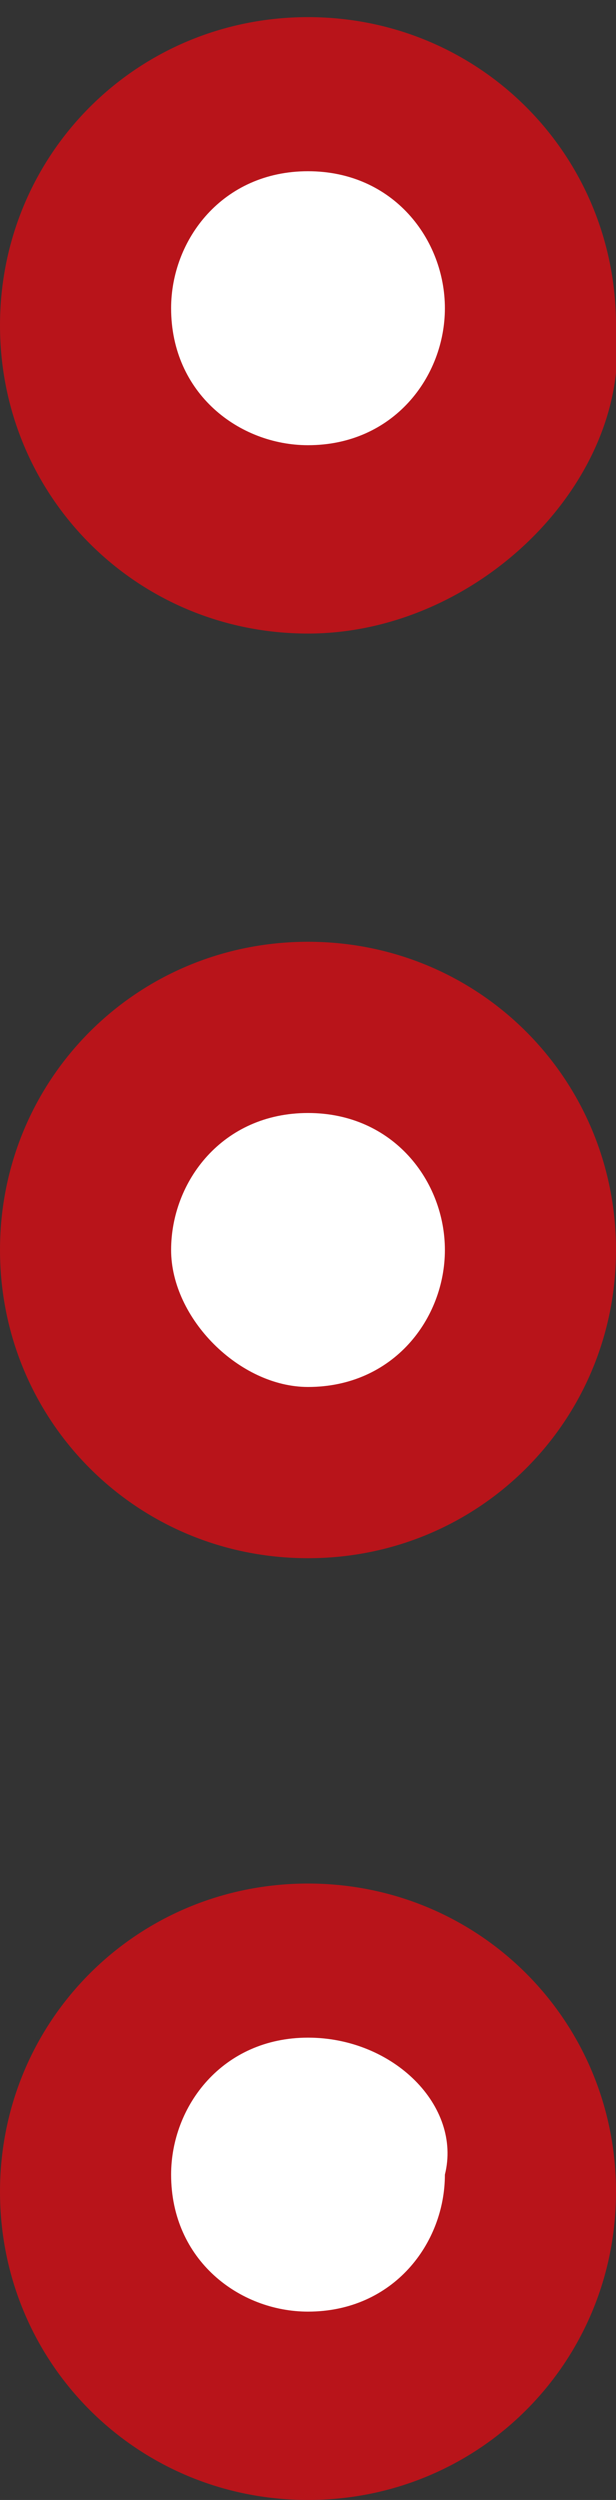<?xml version="1.0" encoding="utf-8"?>
<!-- Generator: Adobe Illustrator 19.1.0, SVG Export Plug-In . SVG Version: 6.00 Build 0)  -->
<!DOCTYPE svg PUBLIC "-//W3C//DTD SVG 1.1//EN" "http://www.w3.org/Graphics/SVG/1.1/DTD/svg11.dtd">
<svg version="1.1" id="Layer_1" xmlns="http://www.w3.org/2000/svg" xmlns:xlink="http://www.w3.org/1999/xlink" x="0px" y="0px"
	 viewBox="-463.5 273.7 3.6 14.6" style="enable-background:new -463.5 273.7 3.6 14.6;" xml:space="preserve">
<rect x="-463.5" y="273.7" width="3.6" height="14.6" fill="#333333" stroke="none"/>
<style type="text/css">
	.st0{fill:#FFFFFF;}
	.st1{fill:#B8141A;}
</style>
<g>
	<circle class="st0" cx="-461.7" cy="275.5" r="1.3"/>
	<path class="st1" d="M-461.7,277.4c-1,0-1.8-0.8-1.8-1.8s0.8-1.8,1.8-1.8c1,0,1.8,0.8,1.8,1.8
		C-459.8,276.5-460.7,277.4-461.7,277.4z M-461.7,274.7c-0.5,0-0.8,0.4-0.8,0.8c0,0.5,0.4,0.8,0.8,0.8c0.5,0,0.8-0.4,0.8-0.8
		S-461.2,274.7-461.7,274.7z"/>
</g>
<g>
	<circle class="st0" cx="-461.7" cy="281" r="1.3"/>
	<path class="st1" d="M-461.7,282.8c-1,0-1.8-0.8-1.8-1.8s0.8-1.8,1.8-1.8c1,0,1.8,0.8,1.8,1.8S-460.7,282.8-461.7,282.8z
		 M-461.7,280.2c-0.5,0-0.8,0.4-0.8,0.8s0.4,0.8,0.8,0.8c0.5,0,0.8-0.4,0.8-0.8S-461.2,280.2-461.7,280.2z"/>
</g>
<g>
	<circle class="st0" cx="-461.7" cy="286.5" r="1.3"/>
	<path class="st1" d="M-461.7,288.3c-1,0-1.8-0.8-1.8-1.8s0.8-1.8,1.8-1.8c1,0,1.8,0.8,1.8,1.8S-460.7,288.3-461.7,288.3z
		 M-461.7,285.6c-0.5,0-0.8,0.4-0.8,0.8c0,0.5,0.4,0.8,0.8,0.8c0.5,0,0.8-0.4,0.8-0.8C-460.8,286-461.2,285.6-461.7,285.6z"/>
</g>
</svg>
